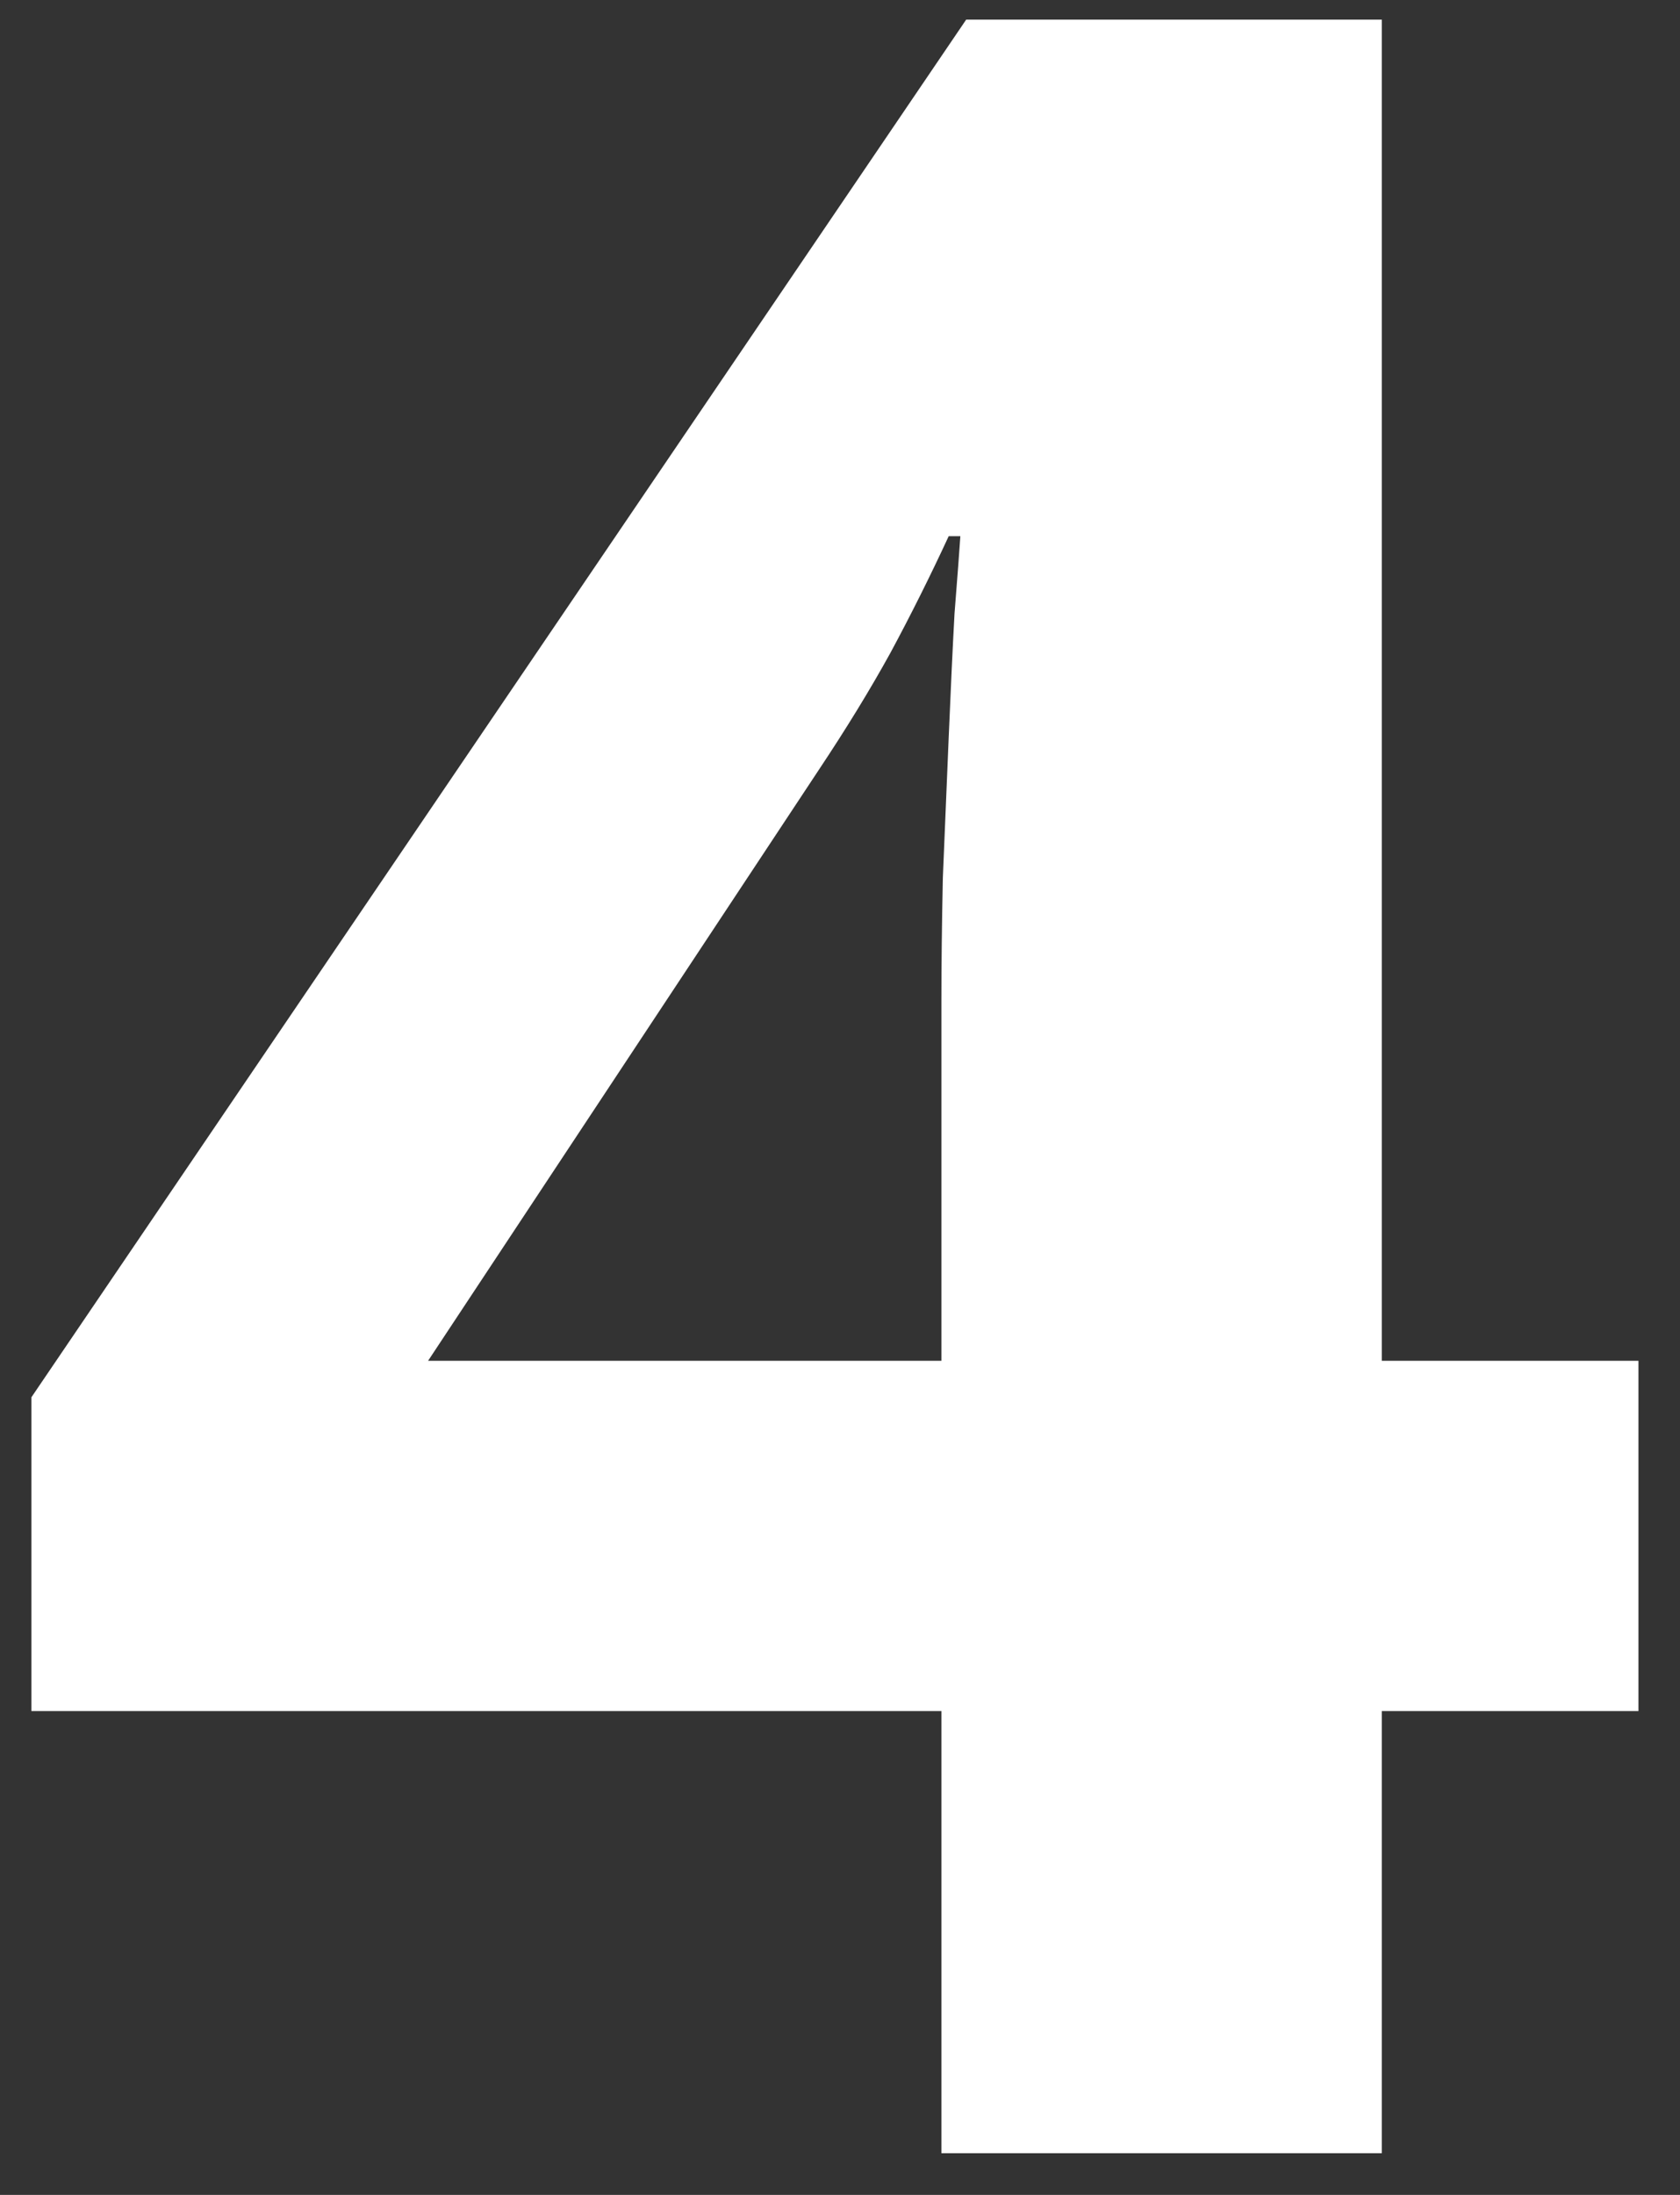 <svg width="36" height="47" viewBox="0 0 36 47" fill="none" xmlns="http://www.w3.org/2000/svg">
<rect x="0" y="0" width="36" height="47" fill="#333333" stroke="none"/>
<path d="M35.11 36.639H29.61V46.107H20.173V36.639H0.673V29.92L20.704 0.42H29.61V29.139H35.11V36.639ZM20.173 29.139V21.389C20.173 20.66 20.183 19.795 20.204 18.795C20.246 17.795 20.287 16.795 20.329 15.795C20.371 14.795 20.412 13.909 20.454 13.139C20.517 12.347 20.558 11.795 20.579 11.482H20.329C19.933 12.337 19.517 13.17 19.079 13.982C18.642 14.774 18.131 15.607 17.548 16.482L9.173 29.139H20.173Z" fill="white"/>
</svg>

